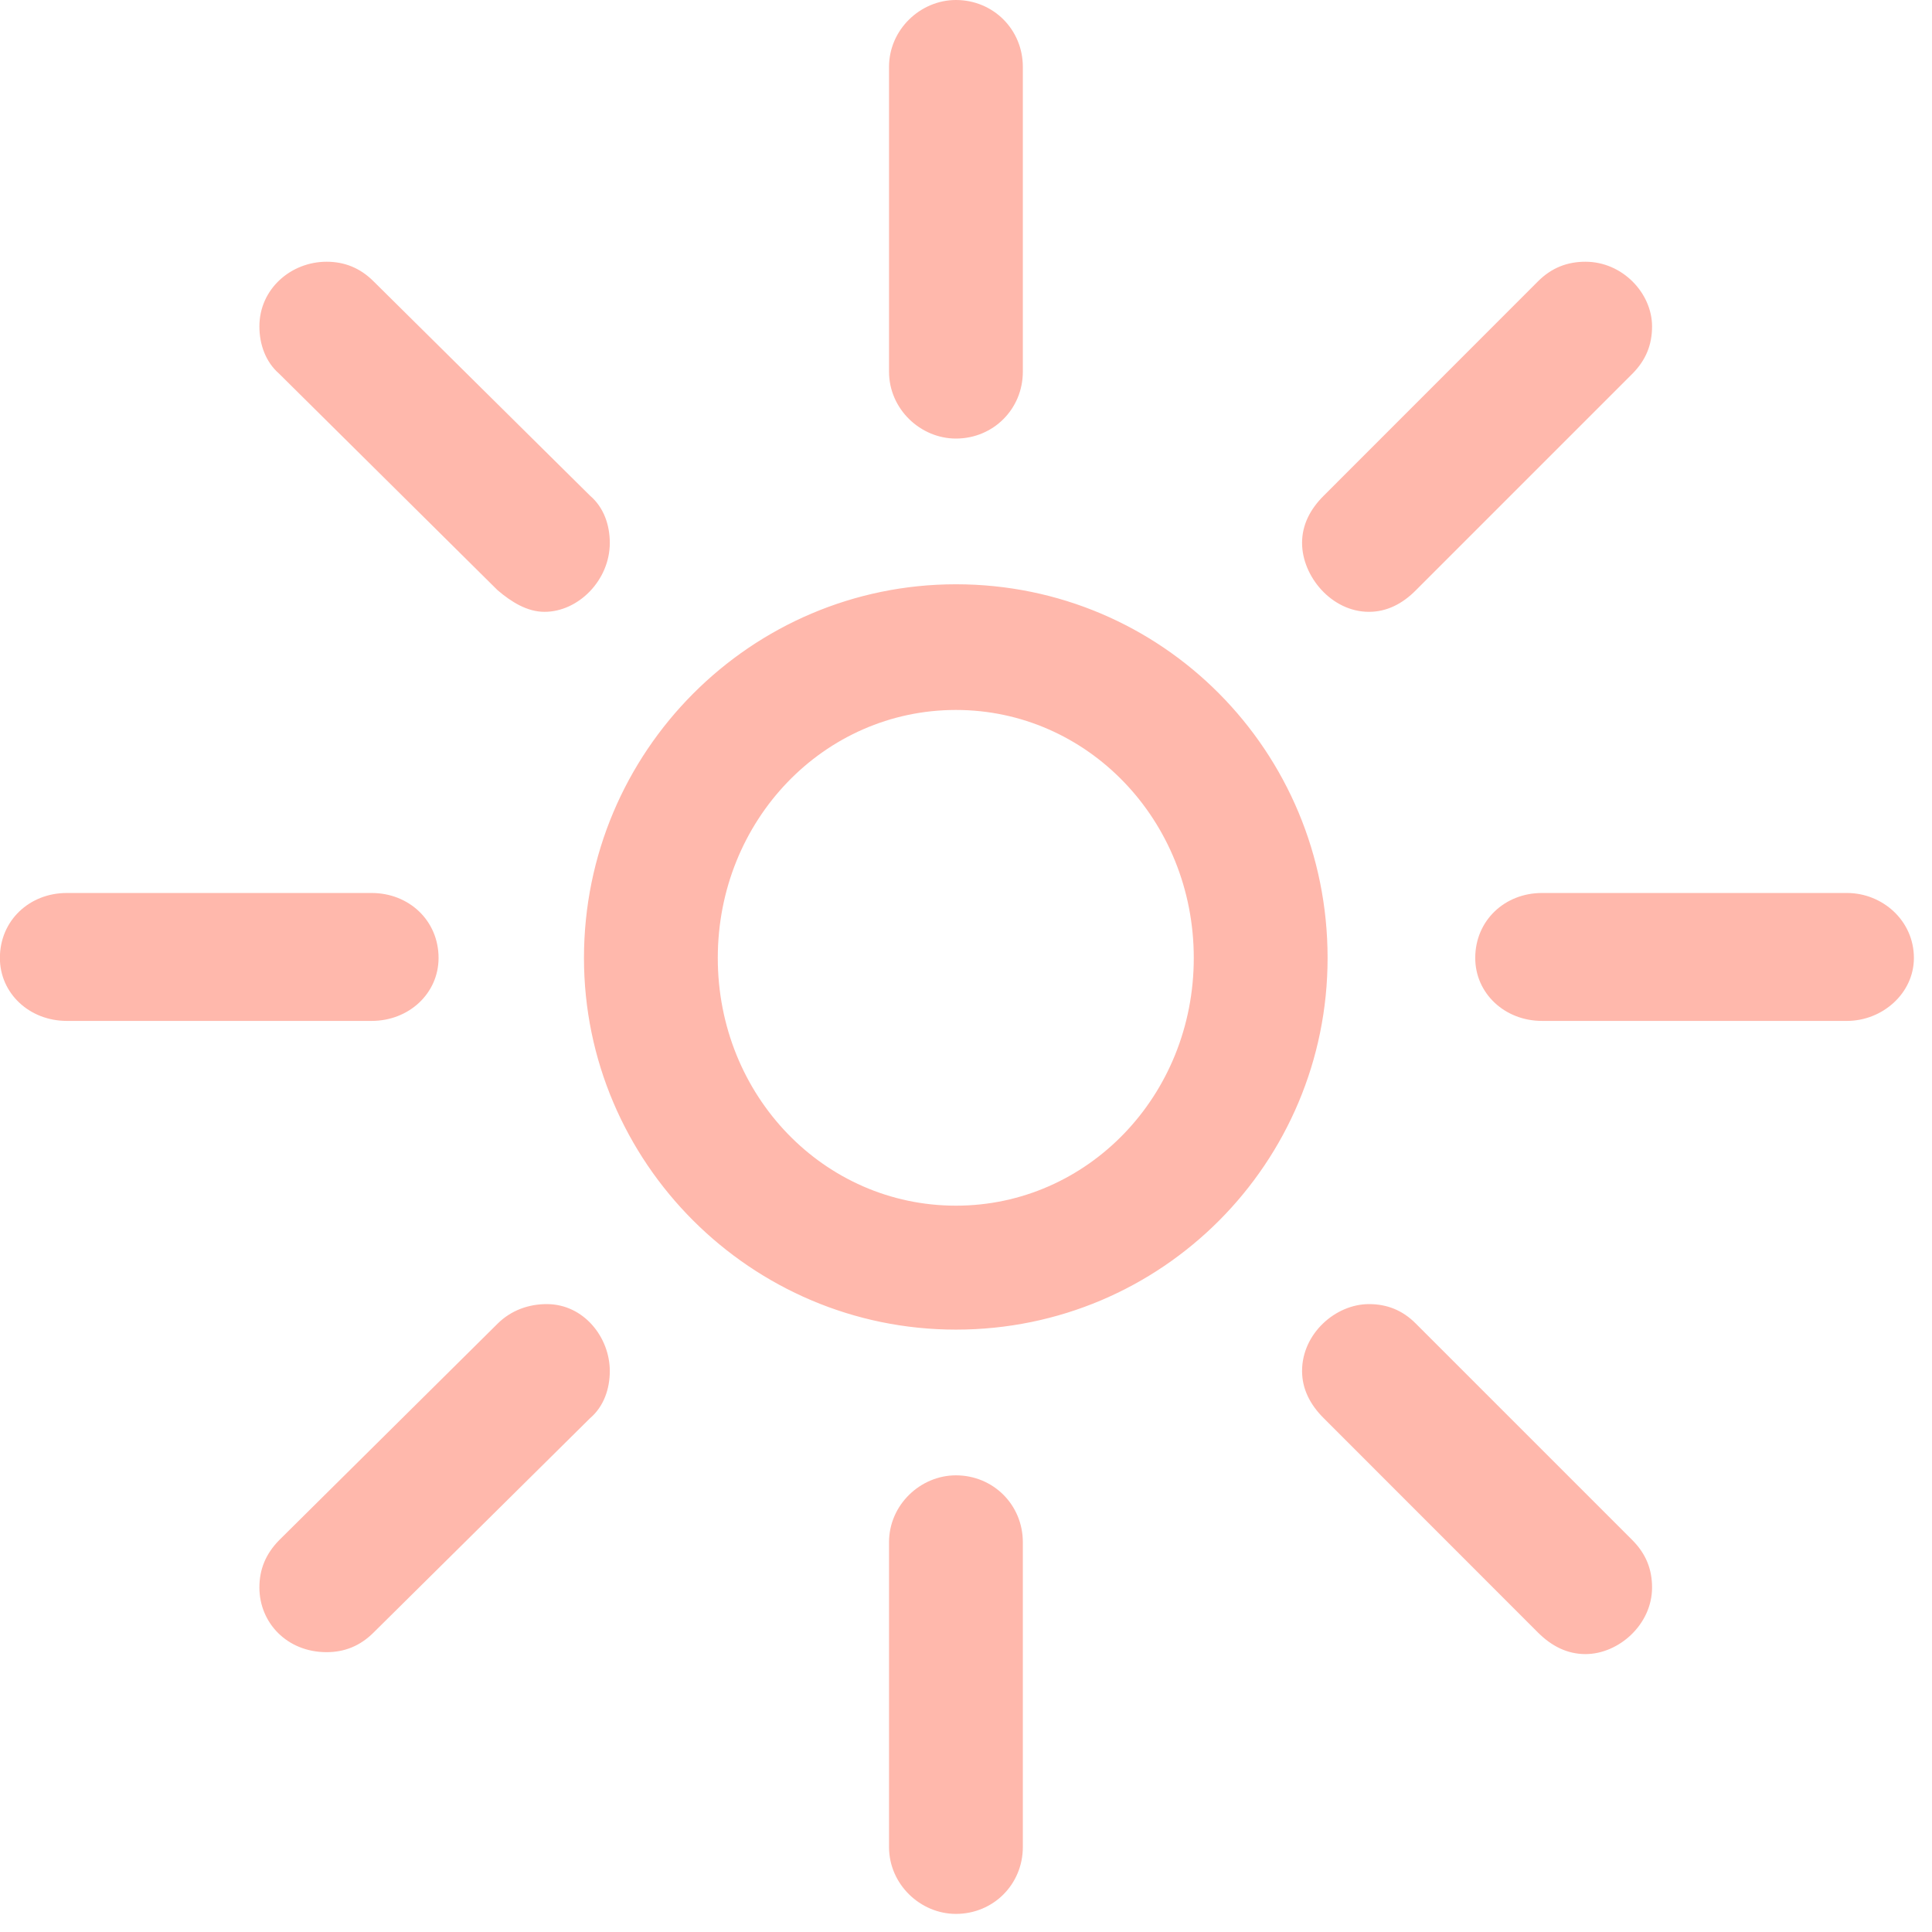 <svg xmlns="http://www.w3.org/2000/svg" width="19" height="19" viewBox="0 0 19 19">
  <path fill="#FFB8AC" fill-rule="evenodd" d="M16.164,8.782 L19.164,8.782 C19.512,8.782 19.822,9.053 19.822,9.421 C19.822,9.769 19.512,10.04 19.164,10.04 L16.164,10.04 C15.798,10.04 15.508,9.769 15.508,9.421 C15.508,9.053 15.798,8.782 16.164,8.782 M14.925,13.018 L17.054,15.147 C17.189,15.283 17.247,15.435 17.247,15.612 C17.247,15.977 16.918,16.267 16.592,16.267 C16.415,16.267 16.26,16.19 16.125,16.055 L14.018,13.947 C13.882,13.812 13.805,13.657 13.805,13.483 C13.805,13.115 14.134,12.825 14.463,12.825 C14.637,12.825 14.792,12.883 14.925,13.018 M17.054,3.675 L14.925,5.804 C14.792,5.939 14.637,6.017 14.463,6.017 C14.095,6.017 13.805,5.668 13.805,5.339 C13.805,5.165 13.882,5.01 14.018,4.875 L16.125,2.767 C16.26,2.632 16.415,2.574 16.592,2.574 C16.957,2.574 17.247,2.884 17.247,3.21 C17.247,3.387 17.189,3.539 17.054,3.675 M11.059,15.167 L11.059,18.164 C11.059,18.532 10.768,18.822 10.401,18.822 C10.052,18.822 9.743,18.532 9.743,18.164 L9.743,15.167 C9.743,14.799 10.052,14.509 10.401,14.509 C10.768,14.509 11.059,14.799 11.059,15.167 M11.059,0.658 L11.059,3.655 C11.059,4.023 10.768,4.313 10.401,4.313 C10.052,4.313 9.743,4.023 9.743,3.655 L9.743,0.658 C9.743,0.29 10.052,-0 10.401,-0 C10.768,-0 11.059,0.29 11.059,0.658 M10.401,11.857 C11.695,11.857 12.74,10.776 12.74,9.421 C12.74,8.066 11.695,6.982 10.401,6.982 C9.104,6.982 8.059,8.066 8.059,9.421 C8.059,10.776 9.104,11.857 10.401,11.857 M10.401,5.746 C12.43,5.746 14.056,7.388 14.056,9.421 C14.056,11.434 12.43,13.076 10.401,13.076 C8.388,13.076 6.743,11.434 6.743,9.421 C6.743,7.388 8.388,5.746 10.401,5.746 M6.803,13.947 L4.674,16.055 C4.539,16.19 4.384,16.248 4.212,16.248 C3.822,16.248 3.551,15.958 3.551,15.612 C3.551,15.435 3.612,15.283 3.745,15.147 L5.893,13.018 C6.029,12.883 6.203,12.825 6.377,12.825 C6.743,12.825 6.997,13.154 6.997,13.483 C6.997,13.657 6.939,13.831 6.803,13.947 M4.674,2.767 L6.803,4.875 C6.939,4.991 6.997,5.165 6.997,5.339 C6.997,5.707 6.687,6.017 6.355,6.017 C6.184,6.017 6.029,5.92 5.893,5.804 L3.745,3.675 C3.612,3.559 3.551,3.387 3.551,3.21 C3.551,2.842 3.861,2.574 4.212,2.574 C4.384,2.574 4.539,2.632 4.674,2.767 M4.655,10.04 L1.657,10.04 C1.289,10.04 0.999,9.769 0.999,9.421 C0.999,9.053 1.289,8.782 1.657,8.782 L4.655,8.782 C5.022,8.782 5.313,9.053 5.313,9.421 C5.313,9.769 5.022,10.04 4.655,10.04" transform="translate(-1)"/>
</svg>
